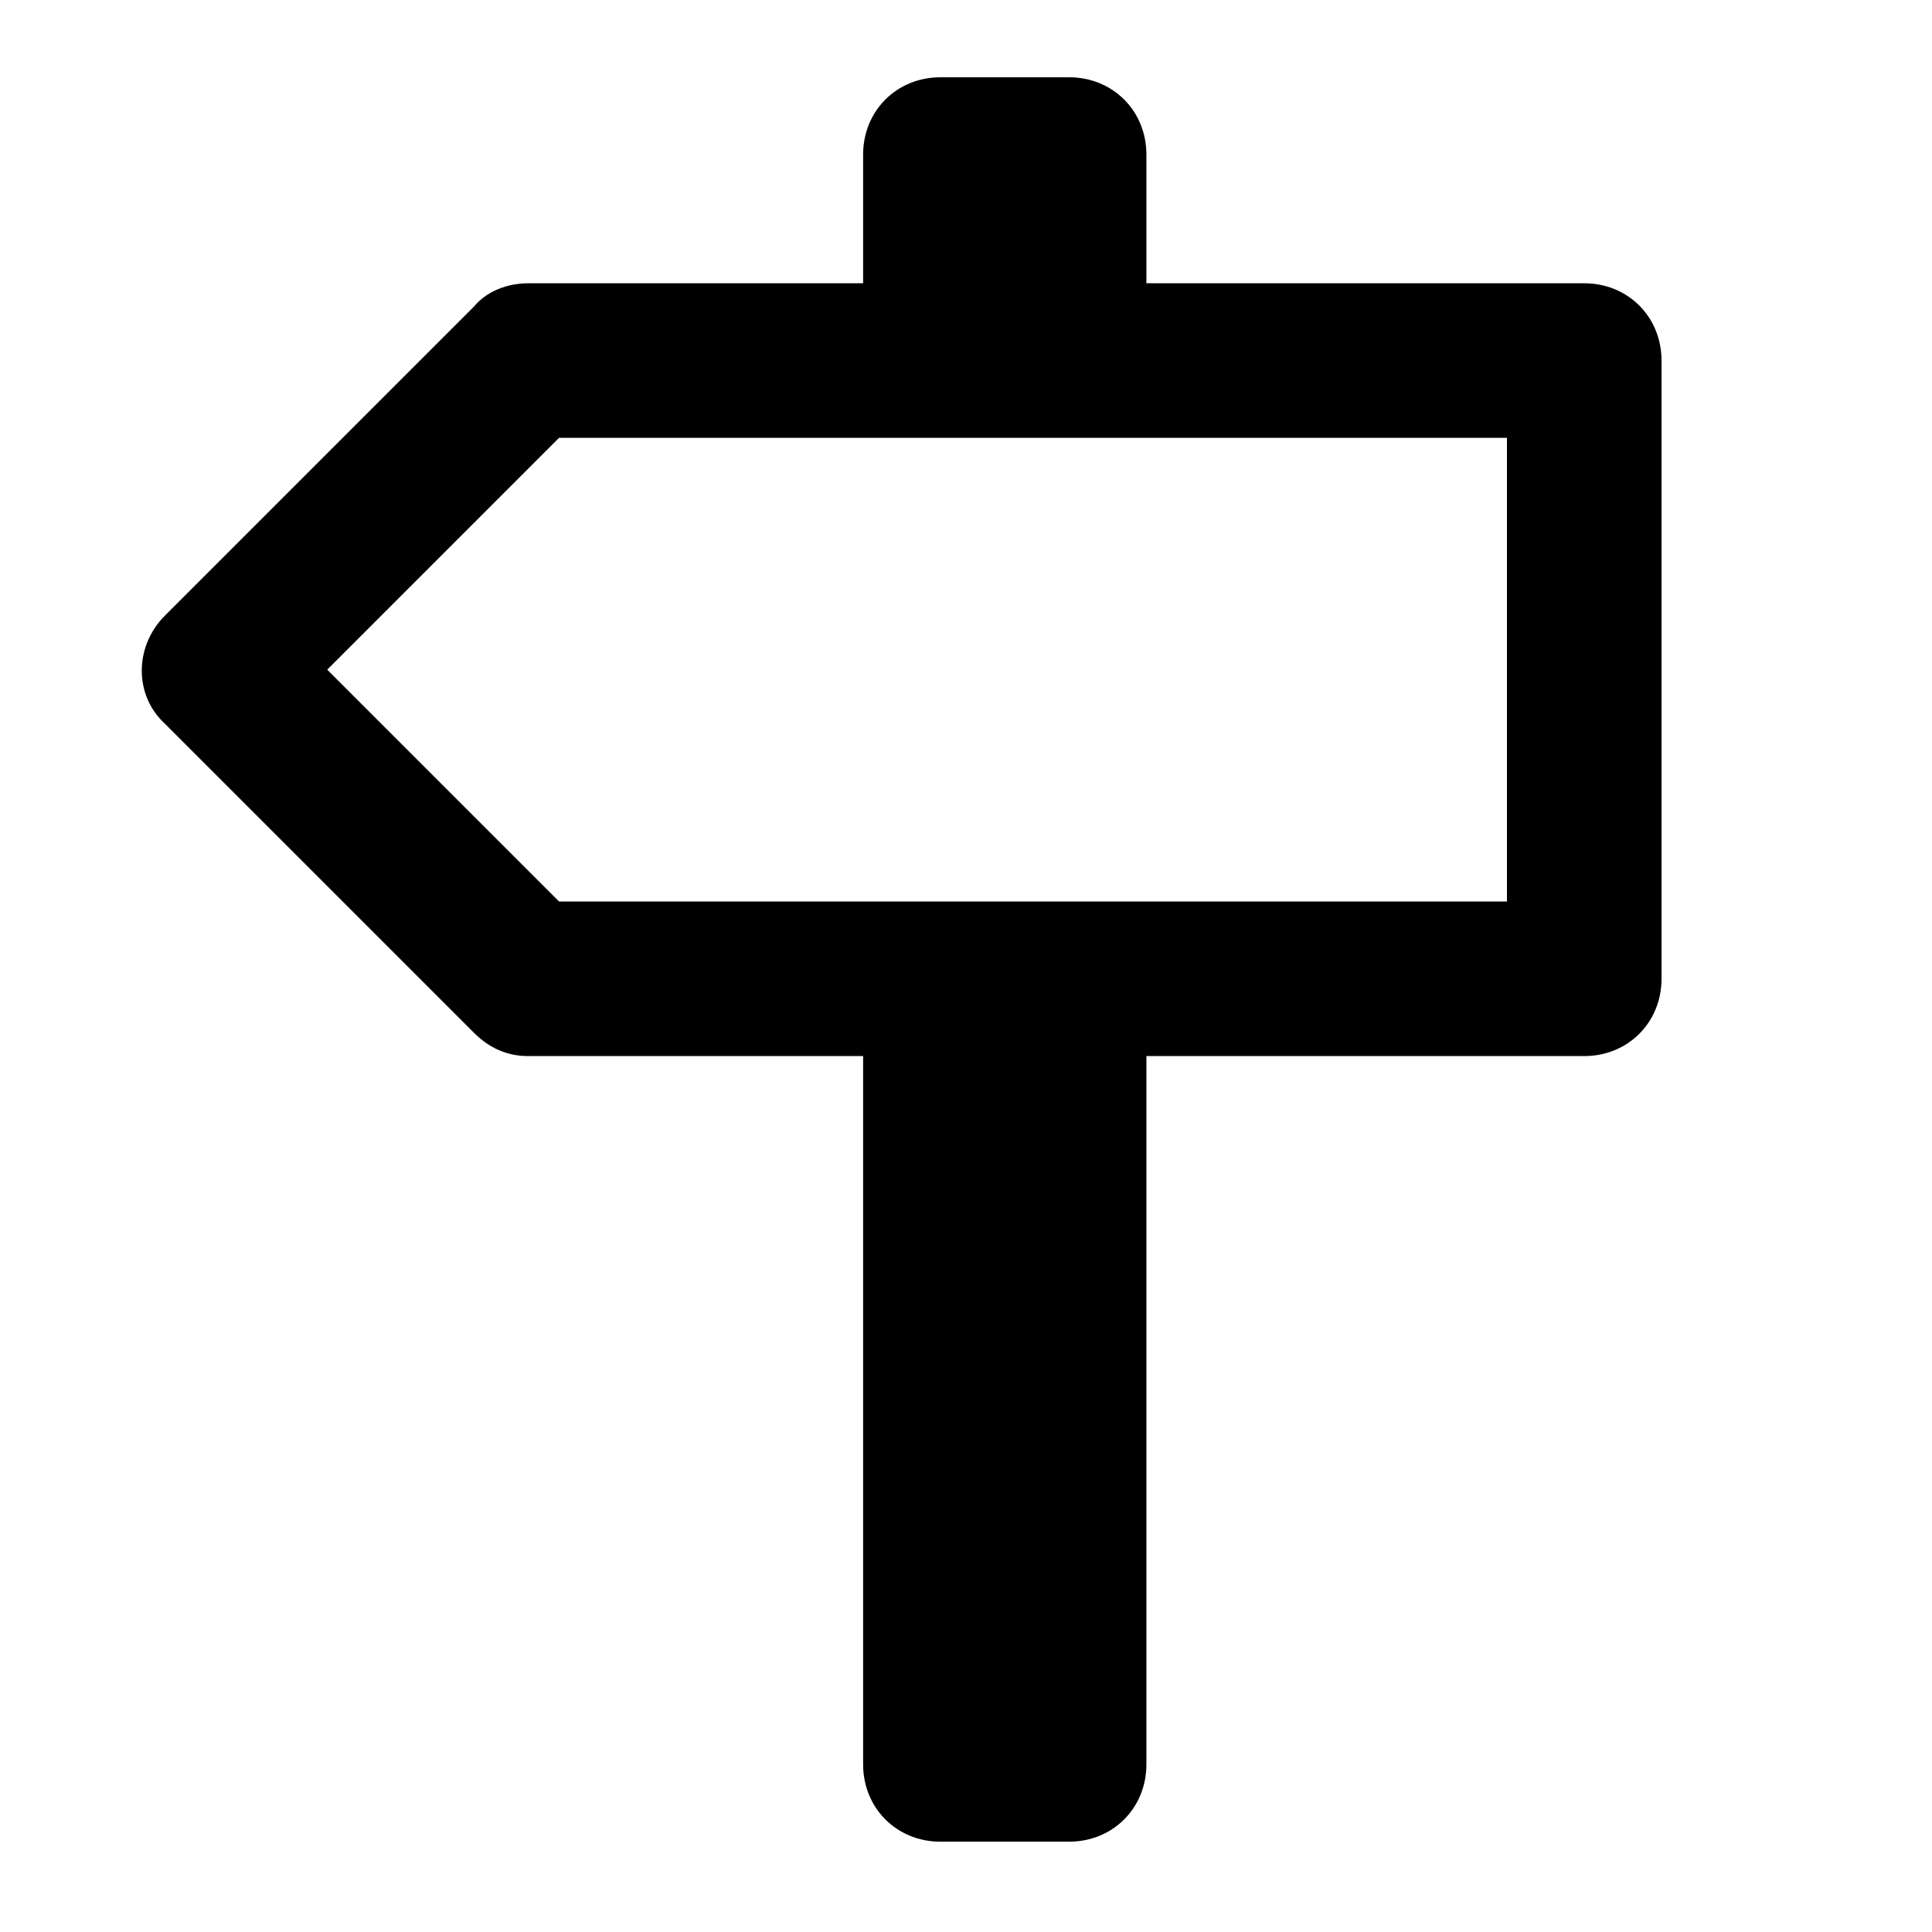 <?xml version="1.0" ?>
<svg enable-background="new 0 0 800 800" version="1.1" viewBox="0 0 800 800" xml:space="preserve"
    xmlns="http://www.w3.org/2000/svg" xmlns:xlink="http://www.w3.org/1999/xlink">
    <path
        d="M196.3,427.7c6.4,6.4,13.9,9.6,22.4,9.6h138.7v293.3c0,18.1,13.9,32,32,32h53.3c18.1,0,32-13.9,32-32V437.3H656   c18.1,0,32-13.9,32-32v-256c0-18.1-13.9-32-32-32H474.7V64c0-18.1-13.9-32-32-32h-53.3c-18.1,0-32,13.9-32,32v53.3H218.7   c-8.5,0-17.1,3.2-22.4,9.6l-128,128c-12.8,12.8-12.8,33.1,0,44.8L196.3,427.7z M231.5,181.3H624v192H231.5l-96-96L231.5,181.3z" />
</svg>